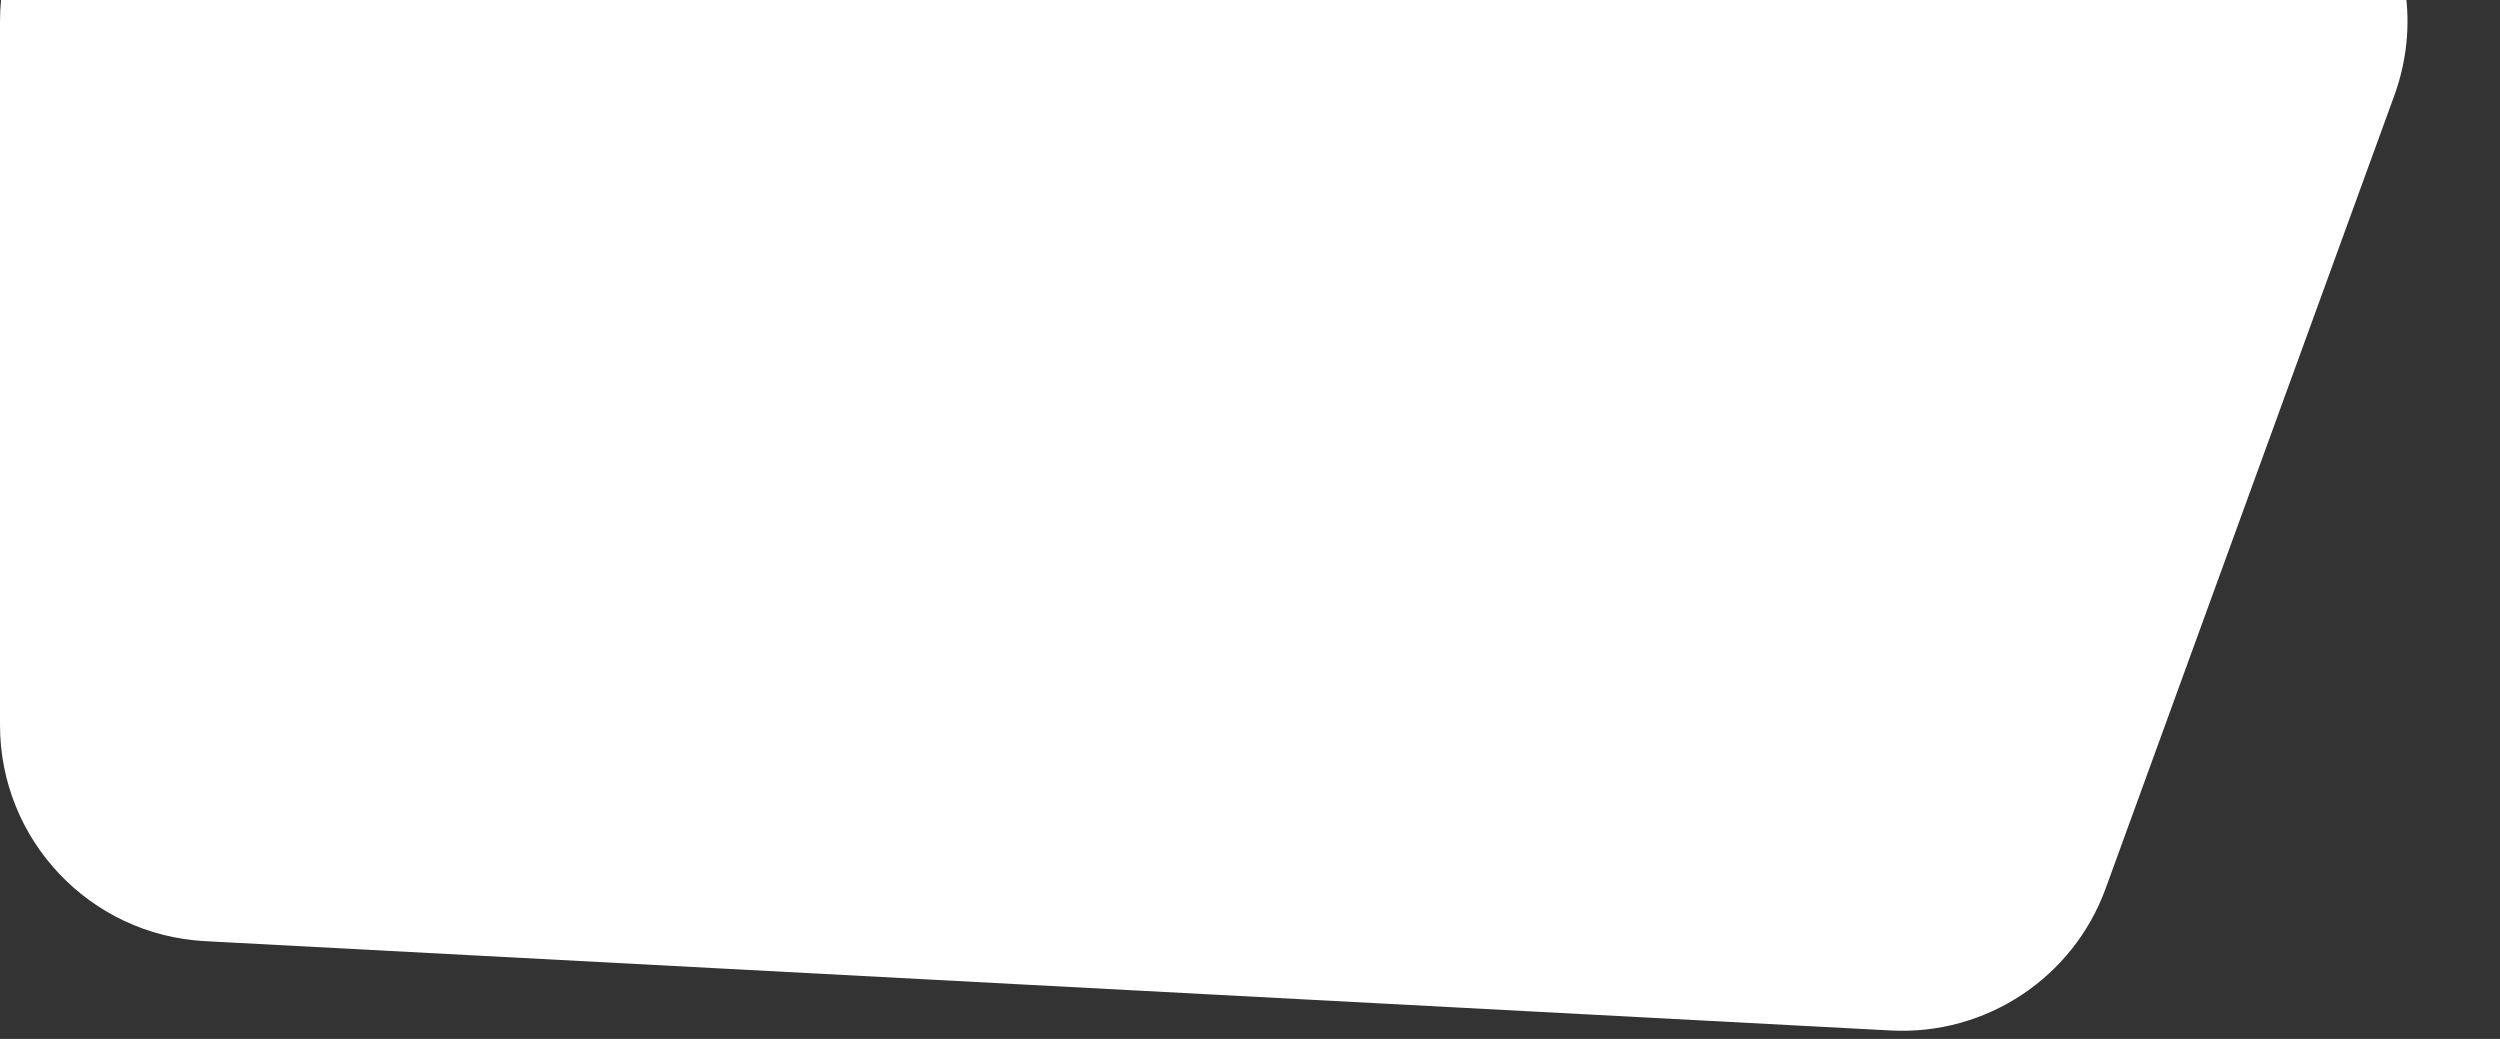<svg width="231" height="96" viewBox="0 0 231 96" fill="none" xmlns="http://www.w3.org/2000/svg">
<rect x="0" y="0" width="231" height="96" fill="#333333" stroke="none"/>
<path d="M0 2C0 -9.046 8.954 -18 20 -18H202.435C216.318 -18 225.978 -4.203 221.229 8.841L194.565 82.086C191.556 90.353 183.498 95.682 174.713 95.216L18.942 86.962C8.322 86.4 0 77.625 0 66.99V2Z" fill="white"/>
</svg>
